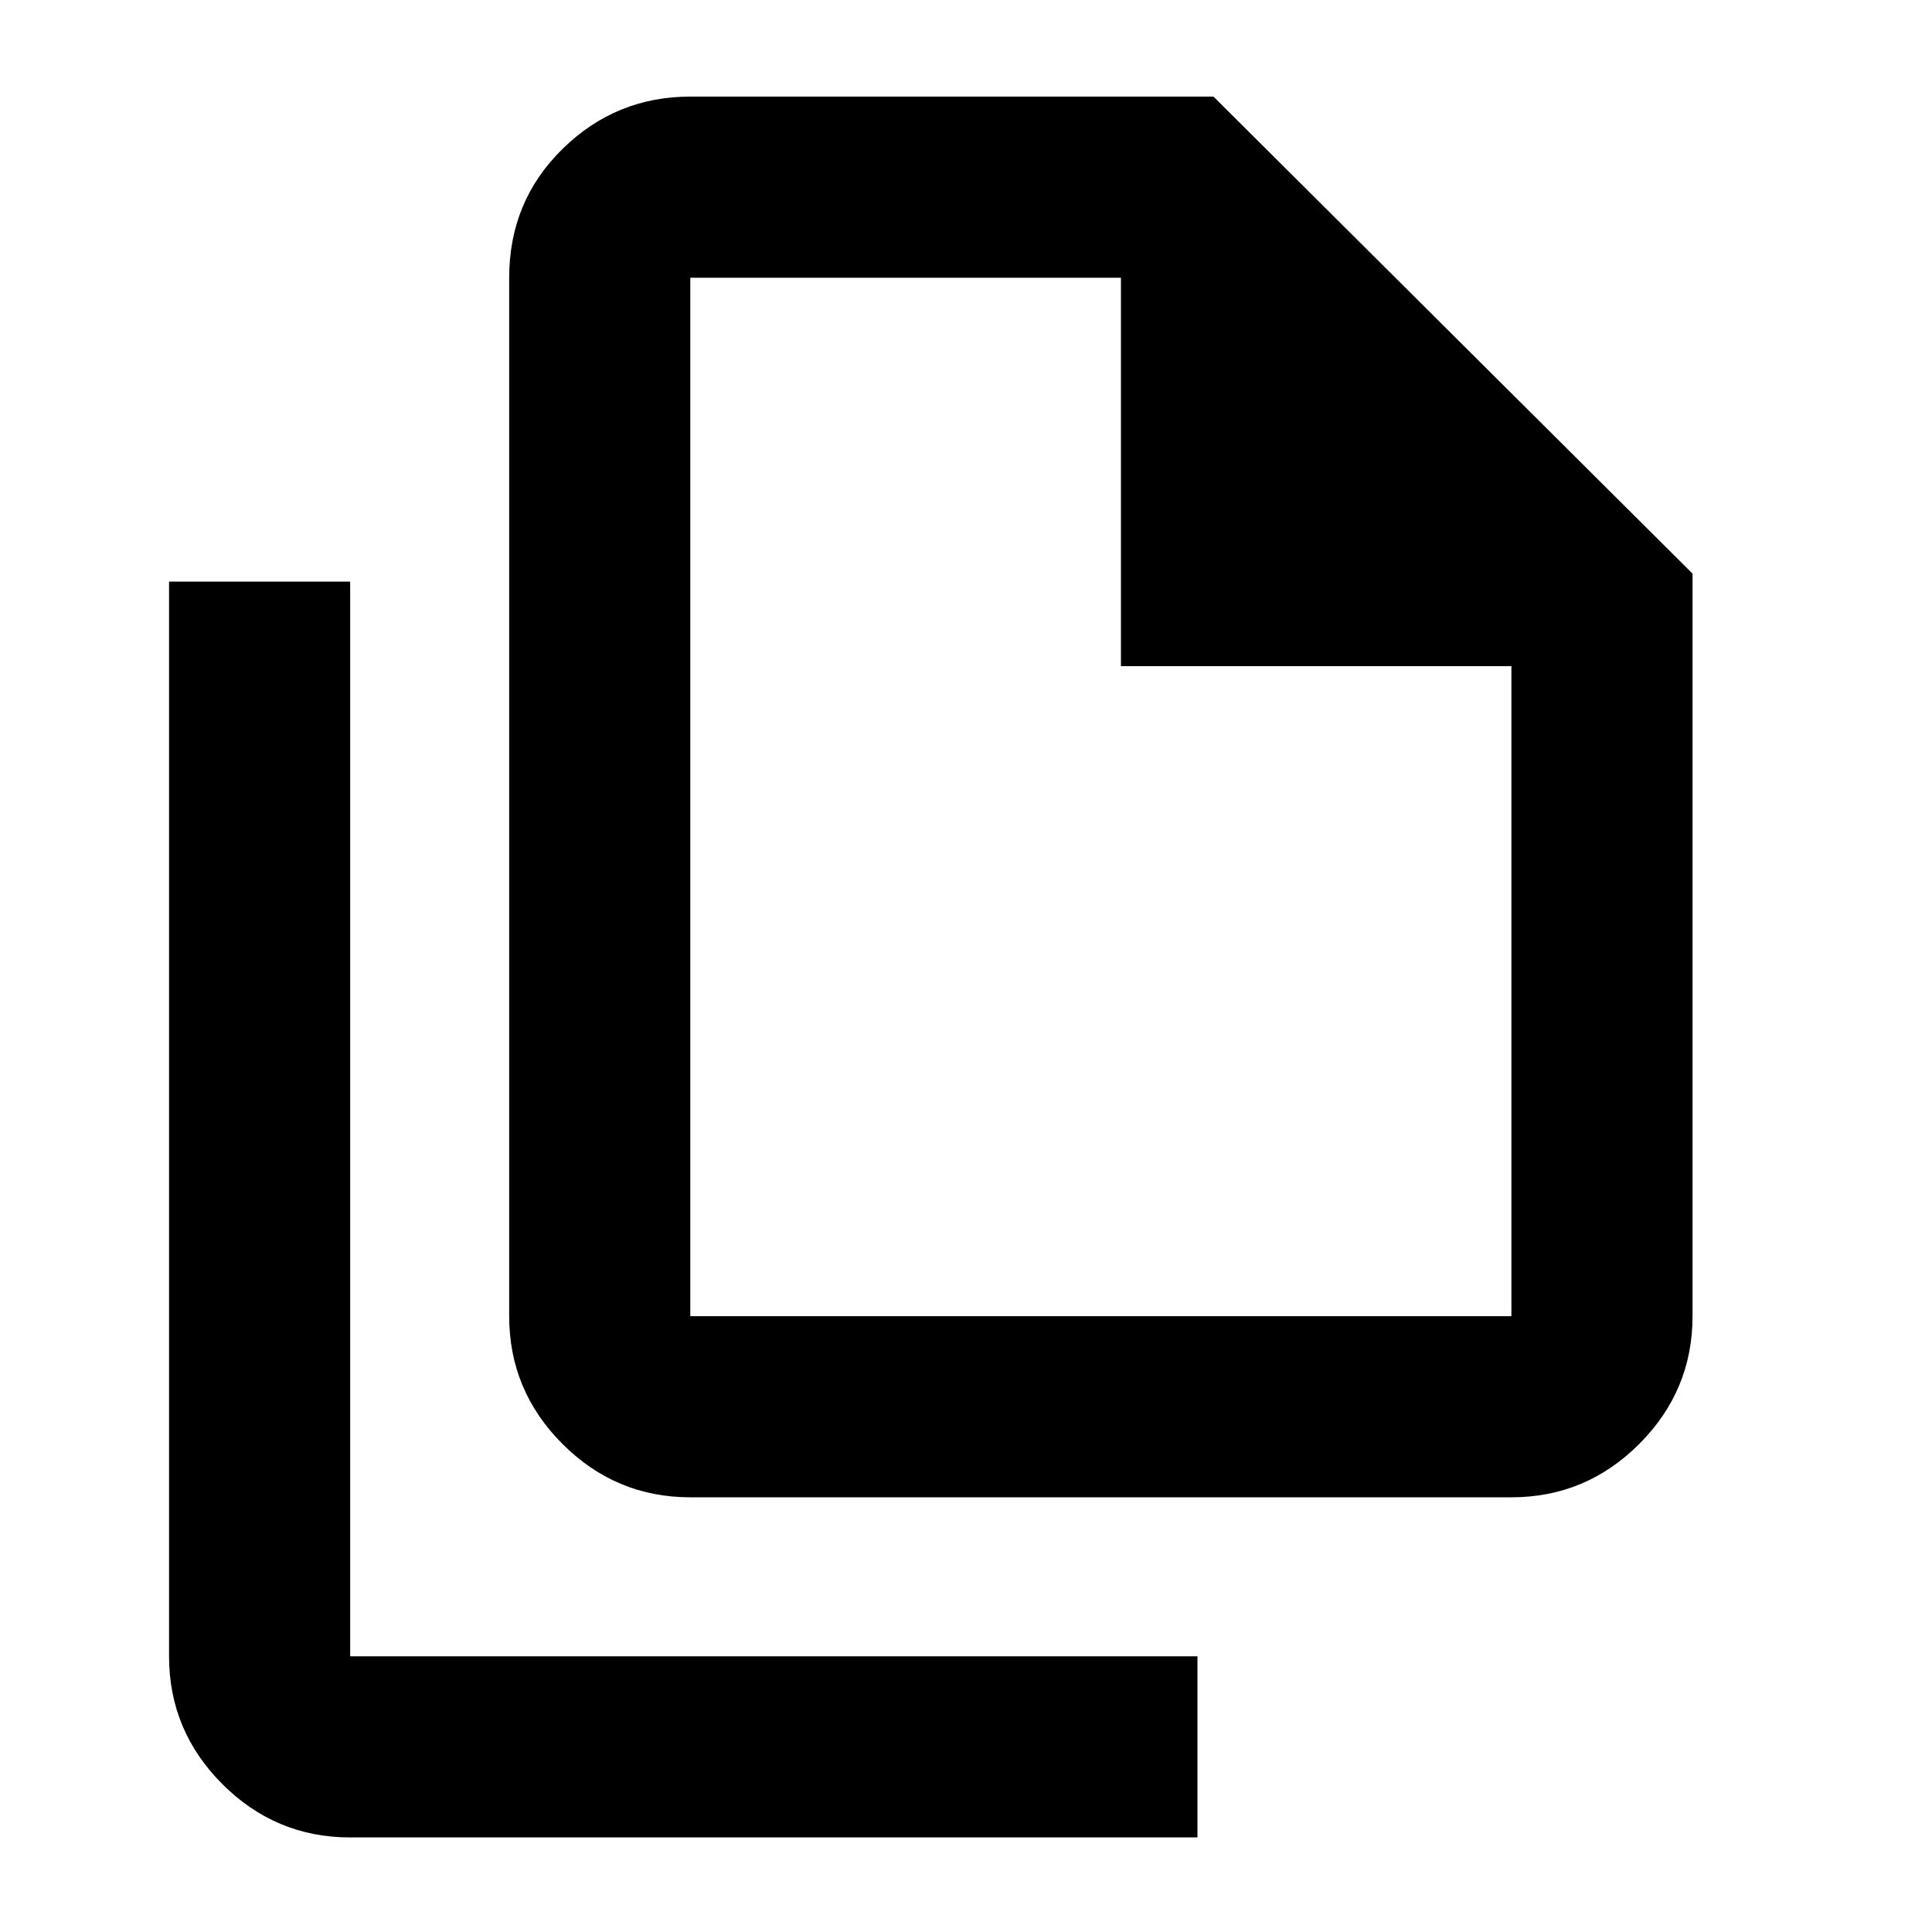 <svg xmlns="http://www.w3.org/2000/svg" height="20" width="20"><path d="M15.646 15.5h-8.5q-.771 0-1.323-.552-.552-.552-.552-1.323V2.875q0-.792.552-1.333Q6.375 1 7.146 1h5.416l4.959 4.938v7.687q0 .771-.552 1.323-.552.552-1.323.552Zm-4.042-8.604V2.875H7.146v10.75h8.5V6.896ZM3.625 19.021q-.771 0-1.323-.552-.552-.552-.552-1.323V6.021h1.875v11.125h8.771v1.875ZM7.146 2.875v4.021-4.021 10.75-10.75Z"/></svg>